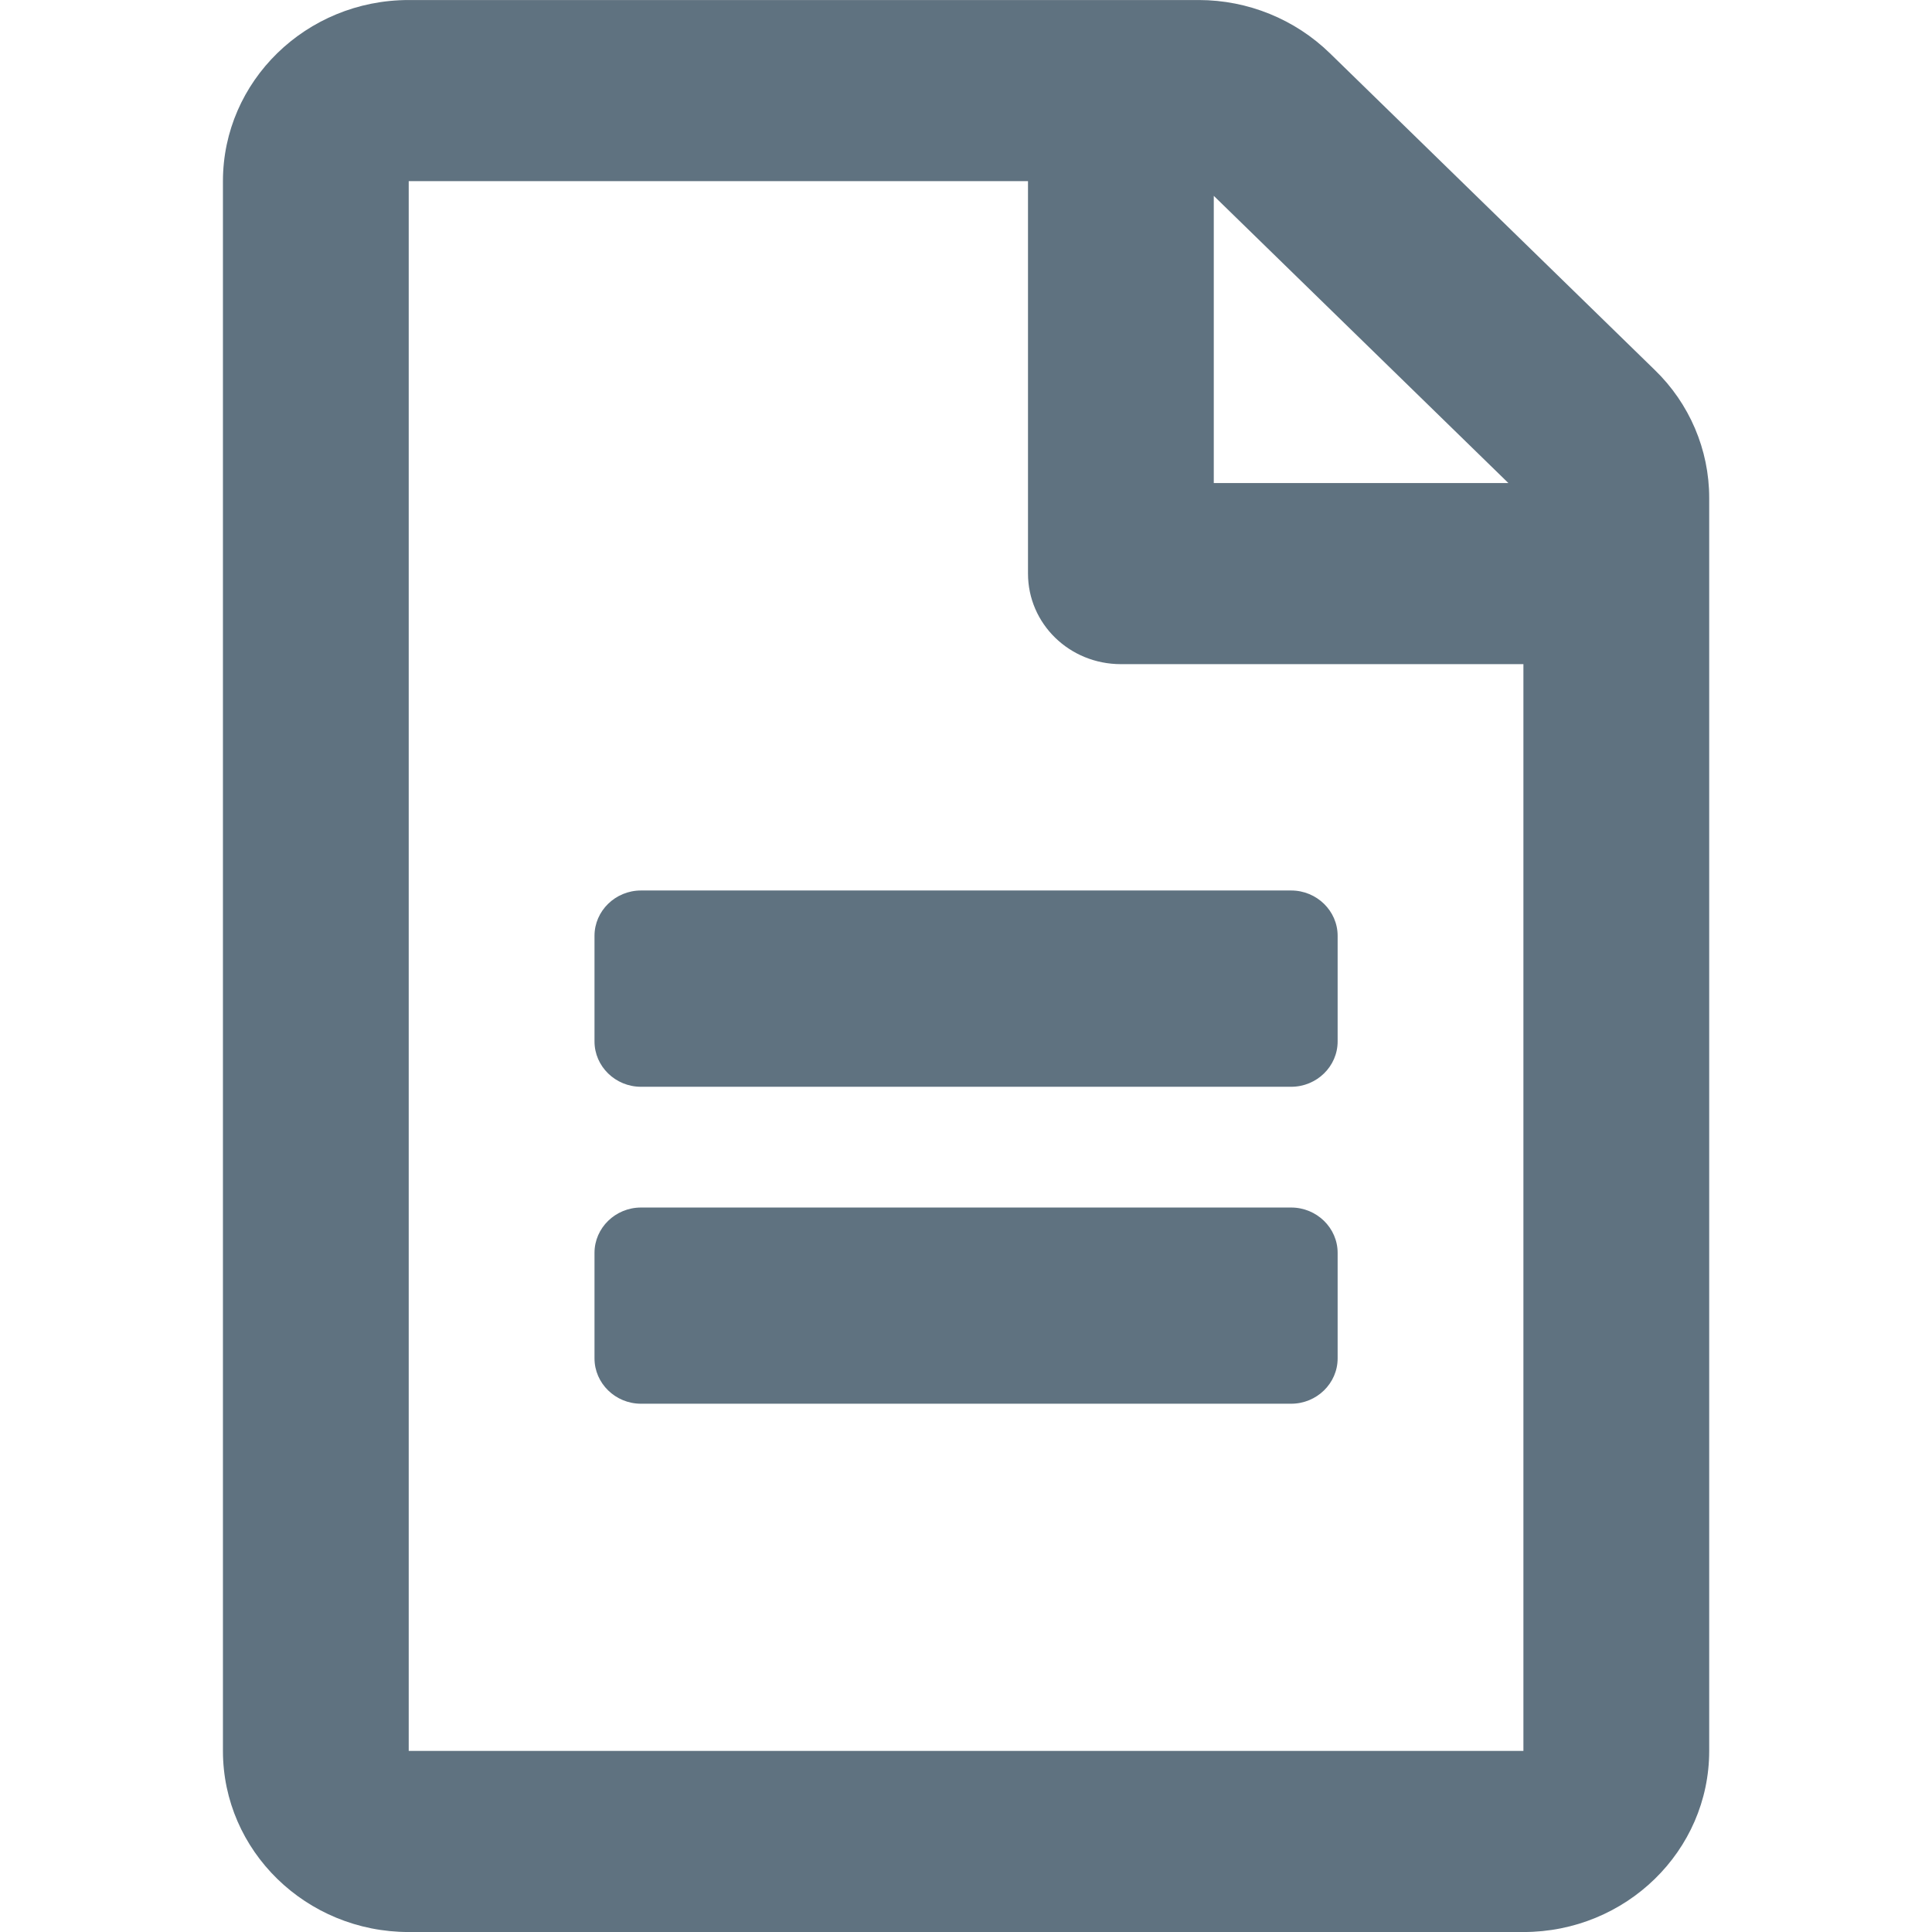 <?xml version="1.0" encoding="UTF-8" standalone="no"?>
<!DOCTYPE svg PUBLIC "-//W3C//DTD SVG 1.1//EN" "http://www.w3.org/Graphics/SVG/1.1/DTD/svg11.dtd">
<svg width="100%" height="100%" viewBox="0 0 28 28" version="1.1" xmlns="http://www.w3.org/2000/svg" xmlns:xlink="http://www.w3.org/1999/xlink" xml:space="preserve" xmlns:serif="http://www.serif.com/" style="fill-rule:evenodd;clip-rule:evenodd;stroke-linejoin:round;stroke-miterlimit:2;">
    <g transform="matrix(1.436,0,0,1.4,2.513,-0.4)">
        <path d="M11.75,9.973L11.75,11.067C11.75,11.325 11.539,11.536 11.281,11.536L4.719,11.536C4.461,11.536 4.25,11.325 4.25,11.067L4.25,9.973C4.25,9.715 4.461,9.504 4.719,9.504L11.281,9.504C11.539,9.504 11.75,9.715 11.75,9.973ZM11.281,12.786L4.719,12.786C4.461,12.786 4.25,12.997 4.25,13.255L4.25,14.348C4.25,14.606 4.461,14.817 4.719,14.817L11.281,14.817C11.539,14.817 11.75,14.606 11.75,14.348L11.75,13.255C11.75,12.997 11.539,12.786 11.281,12.786ZM15.5,5.438L15.5,18.411C15.5,19.446 14.66,20.286 13.625,20.286L2.375,20.286C1.34,20.286 0.5,19.446 0.5,18.411L0.5,2.161C0.5,1.126 1.34,0.286 2.375,0.286L10.348,0.286C10.844,0.286 11.32,0.485 11.672,0.837L14.949,4.114C15.301,4.462 15.5,4.942 15.5,5.438ZM10.5,2.313L10.5,5.286L13.473,5.286L10.5,2.313ZM13.625,18.411L13.625,7.161L9.563,7.161C9.043,7.161 8.625,6.743 8.625,6.223L8.625,2.161L2.375,2.161L2.375,18.411L13.625,18.411Z" style="fill:rgb(95,114,128);fill-rule:nonzero;"/>
    </g>
</svg>
